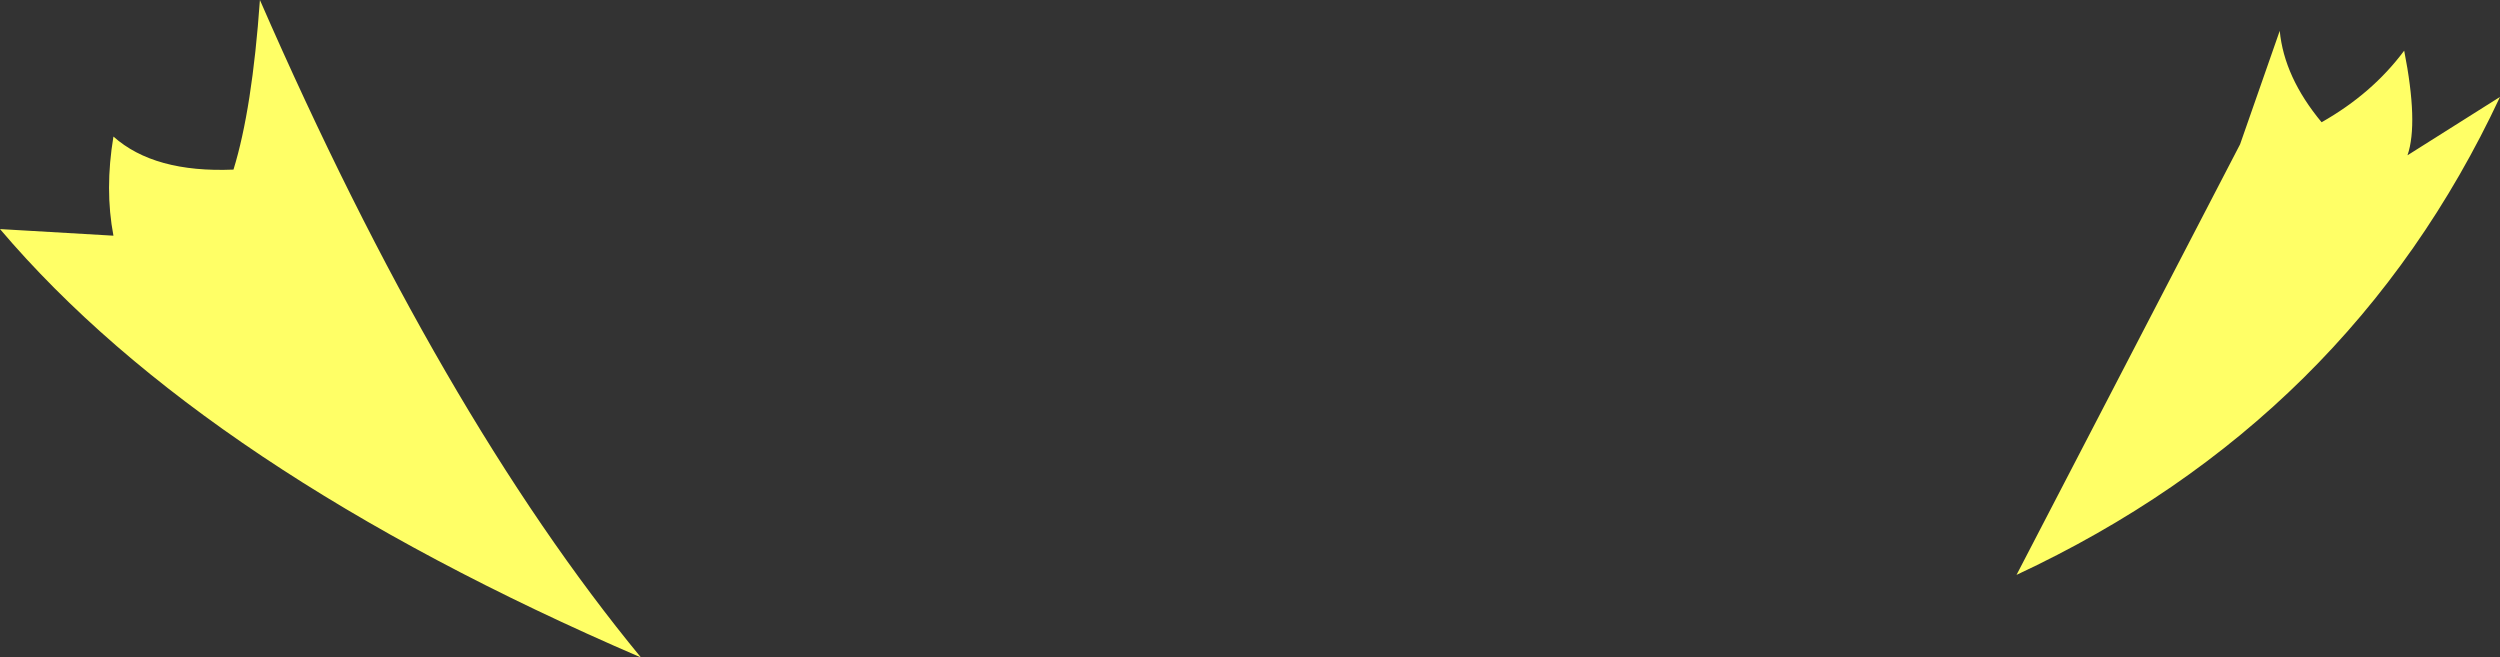 <?xml version="1.0" encoding="UTF-8" standalone="no"?>
<svg xmlns:xlink="http://www.w3.org/1999/xlink" height="29.85px" width="113.5px" xmlns="http://www.w3.org/2000/svg">
  <rect width="100%" height="100%" fill="#333333" stroke="none"/>
  <g transform="matrix(1.0, 0.0, 0.0, 1.0, 56.75, 14.9)">
    <path d="M-27.65 14.95 Q-47.5 6.4 -56.75 -4.5 L-51.6 -4.2 Q-52.0 -6.3 -51.6 -8.7 -49.75 -7.05 -46.15 -7.2 -45.3 -9.95 -44.95 -14.9 -36.75 3.9 -27.65 14.95 M44.95 -8.35 L46.75 -13.5 Q46.95 -11.4 48.65 -9.35 50.95 -10.65 52.4 -12.6 53.05 -9.3 52.55 -7.85 L56.75 -10.5 Q49.9 4.15 34.8 11.2 L44.95 -8.35" fill="#ffff66" fill-rule="evenodd" stroke="none"/>
  </g>
</svg>
